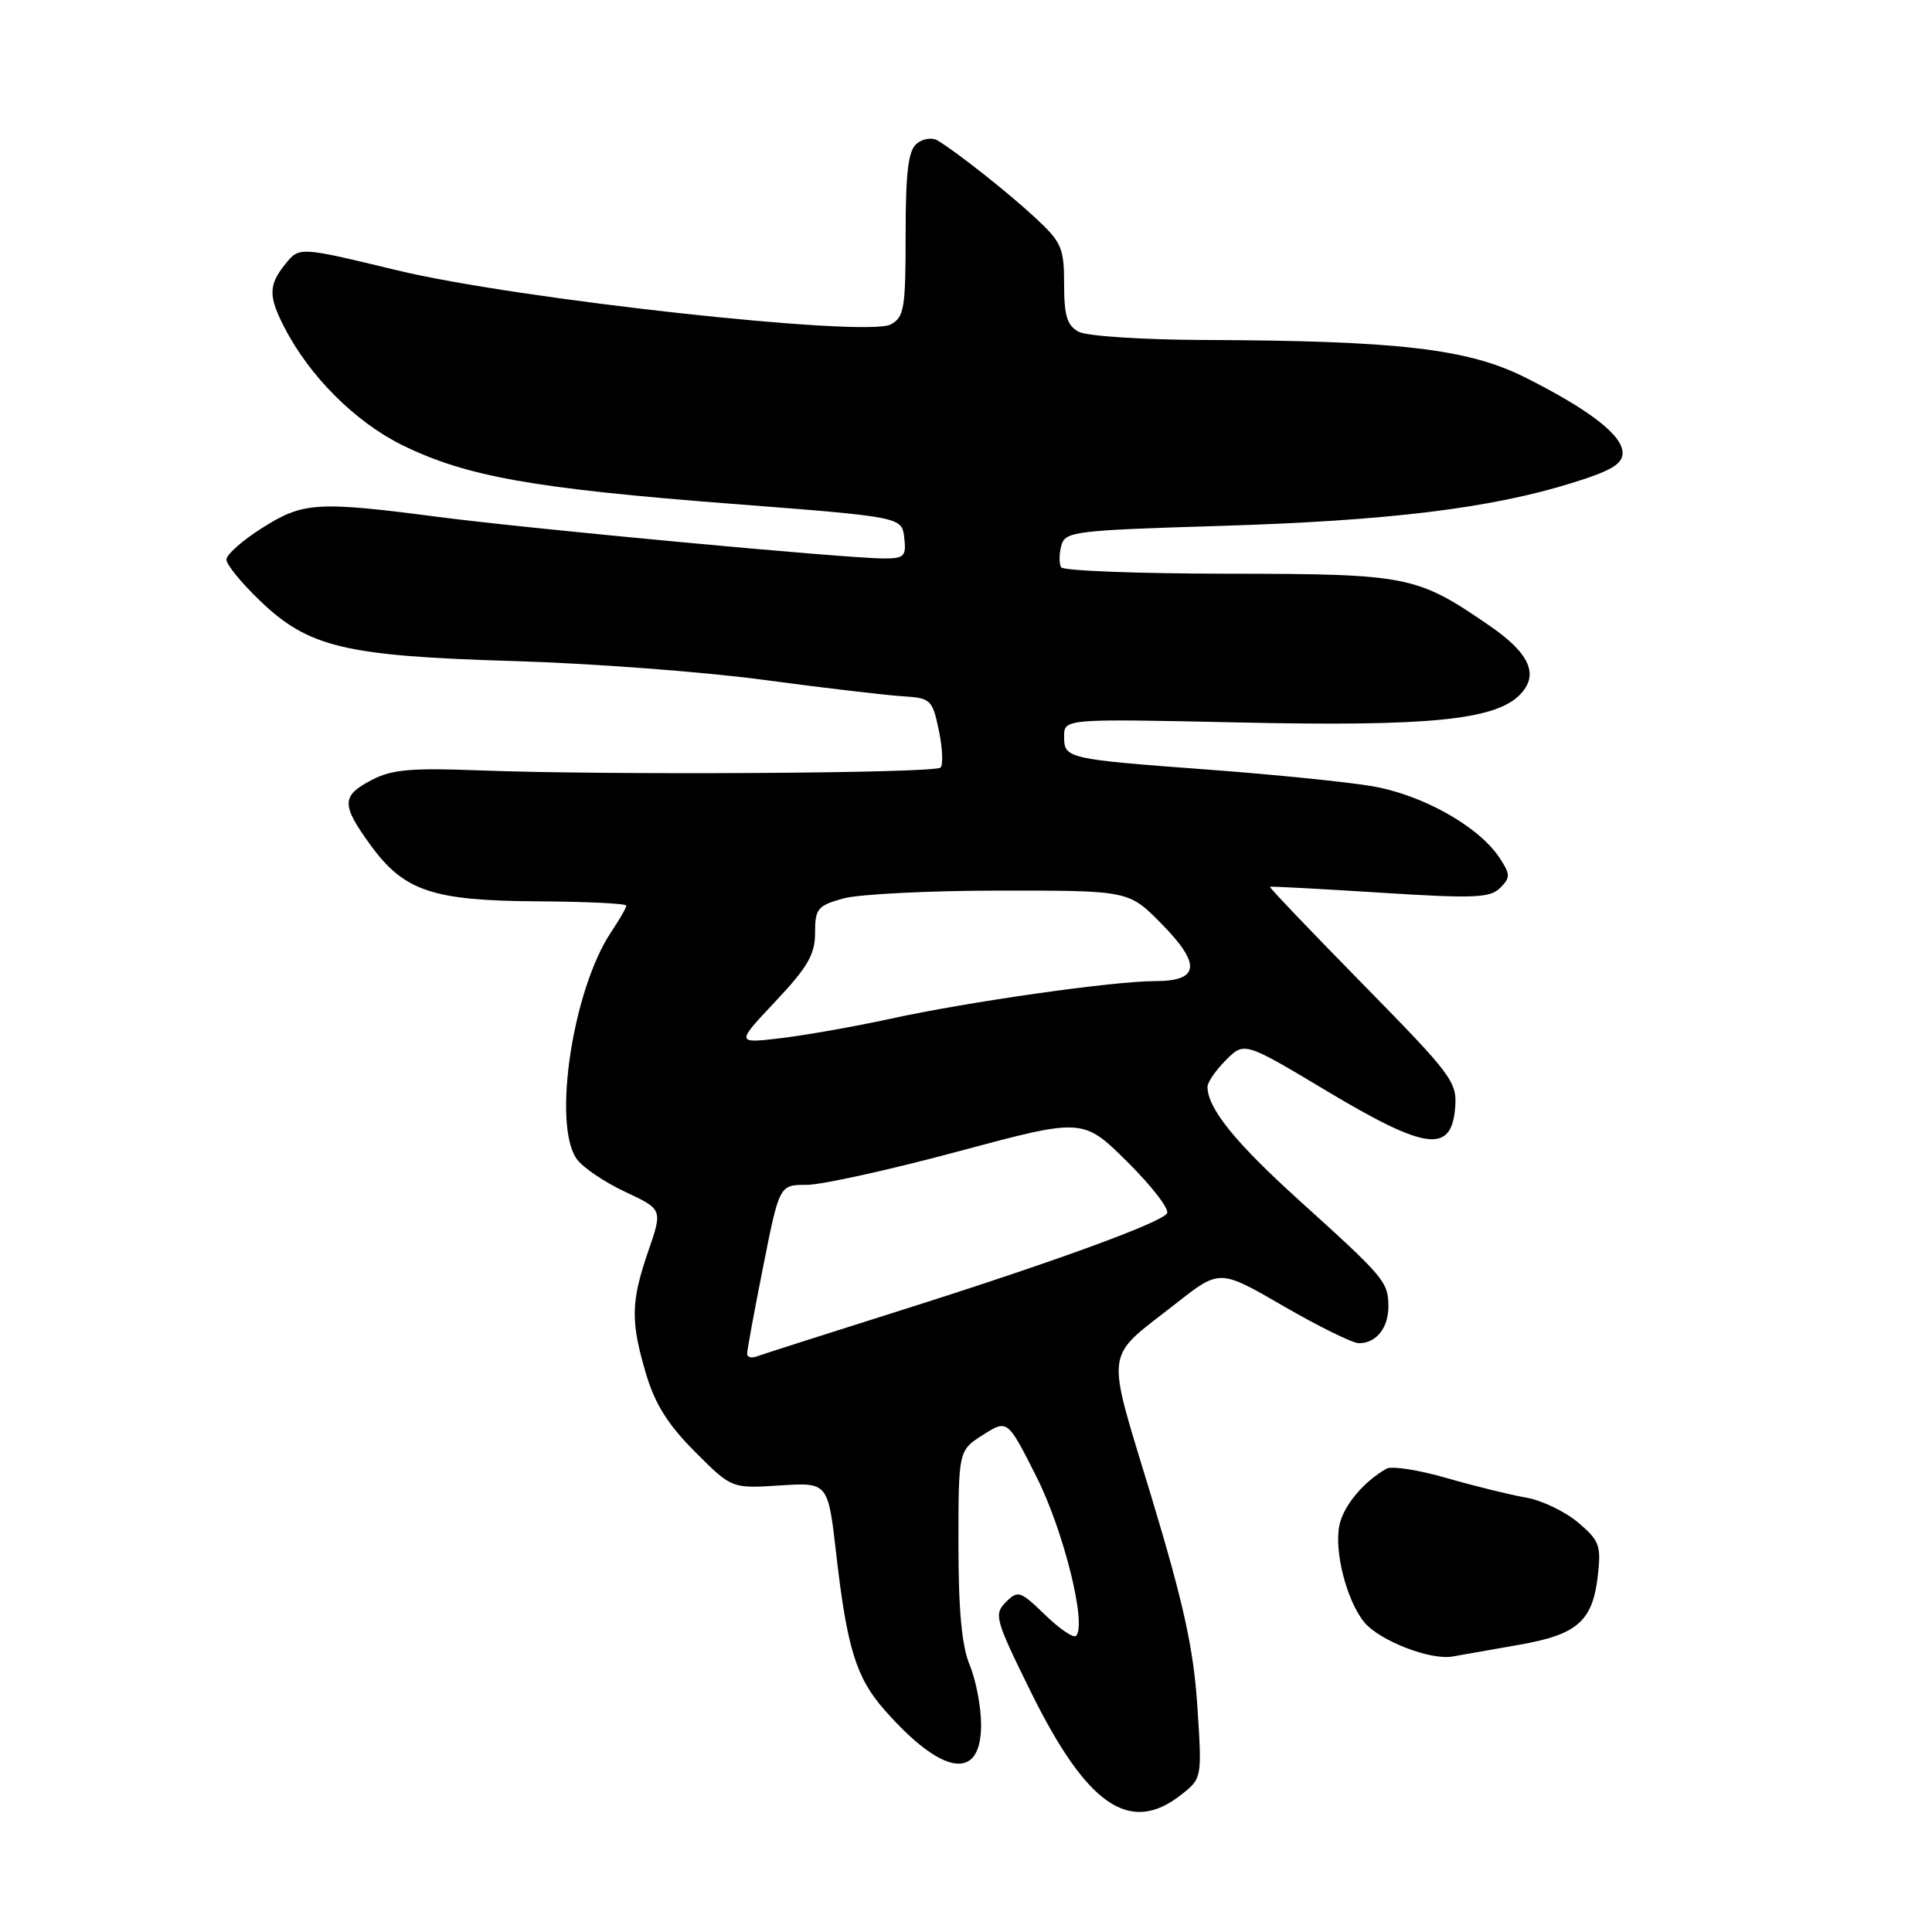 <?xml version="1.0" encoding="UTF-8" standalone="no"?>
<!DOCTYPE svg PUBLIC "-//W3C//DTD SVG 1.1//EN" "http://www.w3.org/Graphics/SVG/1.1/DTD/svg11.dtd" >
<svg xmlns="http://www.w3.org/2000/svg" xmlns:xlink="http://www.w3.org/1999/xlink" version="1.1" viewBox="0 0 256 256">
 <g >
 <path fill="currentColor"
d=" M 156.50 237.82 C 159.28 235.64 159.28 235.64 158.65 226.01 C 158.15 218.46 156.85 212.52 152.60 198.44 C 146.44 178.07 146.16 180.31 155.88 172.67 C 161.62 168.17 161.62 168.17 170.06 173.06 C 174.70 175.75 179.20 177.97 180.05 177.98 C 182.35 178.01 184.00 175.93 183.97 173.05 C 183.93 169.83 183.45 169.27 172.19 159.09 C 163.65 151.37 160.00 146.85 160.00 144.00 C 160.00 143.40 161.10 141.81 162.44 140.47 C 164.88 138.02 164.88 138.02 175.85 144.59 C 188.92 152.41 192.30 152.86 192.81 146.84 C 193.10 143.36 192.48 142.53 180.58 130.40 C 173.68 123.37 168.14 117.57 168.27 117.50 C 168.40 117.43 174.96 117.78 182.87 118.28 C 195.29 119.07 197.44 118.99 198.77 117.66 C 200.15 116.27 200.15 115.88 198.72 113.70 C 195.97 109.50 188.44 105.28 181.73 104.16 C 178.30 103.59 168.75 102.63 160.50 102.01 C 141.27 100.58 141.00 100.52 141.00 97.59 C 141.00 95.23 141.00 95.23 164.25 95.73 C 189.15 96.28 198.04 95.41 201.34 92.11 C 203.98 89.47 202.76 86.62 197.43 82.95 C 187.71 76.26 186.63 76.05 162.81 76.02 C 150.88 76.01 140.89 75.63 140.61 75.17 C 140.33 74.72 140.33 73.44 140.62 72.33 C 141.13 70.41 142.20 70.28 161.83 69.68 C 183.99 69.00 197.46 67.36 208.25 64.01 C 213.49 62.39 215.00 61.49 215.00 60.01 C 215.00 57.67 210.59 54.27 202.01 49.97 C 194.50 46.22 185.22 45.14 159.68 45.05 C 151.49 45.02 144.00 44.54 142.93 43.96 C 141.40 43.14 141.00 41.85 141.00 37.67 C 141.00 32.87 140.67 32.10 137.25 28.92 C 133.59 25.52 126.80 20.15 124.21 18.60 C 123.49 18.18 122.26 18.37 121.46 19.04 C 120.35 19.96 120.00 22.81 120.00 31.09 C 120.00 40.88 119.81 42.03 118.02 42.99 C 114.77 44.73 68.40 39.64 52.59 35.81 C 39.67 32.69 39.67 32.69 37.84 34.95 C 35.58 37.74 35.54 39.20 37.64 43.30 C 40.98 49.83 47.05 55.90 53.32 58.99 C 61.77 63.14 70.66 64.73 97.00 66.76 C 119.50 68.50 119.50 68.50 119.82 71.25 C 120.10 73.71 119.82 74.00 117.14 74.00 C 112.22 74.00 70.39 70.10 58.04 68.49 C 41.99 66.40 40.15 66.52 34.70 69.98 C 32.11 71.62 30.00 73.49 30.00 74.15 C 30.00 74.81 32.01 77.27 34.47 79.62 C 40.89 85.78 45.74 86.93 68.00 87.59 C 78.17 87.89 93.03 89.00 101.00 90.06 C 108.97 91.13 117.30 92.11 119.50 92.25 C 123.34 92.49 123.54 92.67 124.40 96.77 C 124.89 99.12 124.99 101.34 124.62 101.71 C 123.86 102.47 80.41 102.73 63.50 102.08 C 54.50 101.73 51.91 101.96 49.25 103.35 C 45.23 105.46 45.20 106.60 49.06 111.93 C 53.52 118.08 57.28 119.35 71.25 119.43 C 77.71 119.47 82.99 119.72 82.99 120.00 C 82.99 120.28 82.08 121.85 80.98 123.50 C 75.90 131.09 73.18 148.96 76.41 153.56 C 77.18 154.67 80.06 156.62 82.81 157.91 C 87.81 160.25 87.81 160.25 85.90 165.78 C 83.58 172.53 83.54 175.07 85.61 182.07 C 86.79 186.04 88.53 188.81 92.09 192.37 C 96.95 197.24 96.95 197.24 103.33 196.83 C 109.72 196.42 109.72 196.42 110.81 205.96 C 112.23 218.37 113.45 222.30 117.17 226.54 C 124.84 235.28 130.00 236.09 130.00 228.55 C 130.00 226.18 129.32 222.63 128.50 220.65 C 127.44 218.12 127.00 213.42 127.00 204.63 C 127.00 192.20 127.00 192.20 130.25 190.13 C 133.50 188.07 133.50 188.07 137.34 195.69 C 140.94 202.82 144.04 215.30 142.58 216.76 C 142.24 217.09 140.40 215.84 138.48 213.98 C 135.19 210.79 134.88 210.69 133.28 212.29 C 131.68 213.90 131.86 214.58 136.51 224.02 C 144.00 239.25 149.69 243.18 156.50 237.82 Z  M 201.19 217.96 C 209.03 216.60 211.04 214.84 211.73 208.72 C 212.17 204.78 211.92 204.11 209.08 201.72 C 207.35 200.27 204.27 198.79 202.22 198.44 C 200.17 198.09 195.45 196.93 191.73 195.86 C 188.01 194.78 184.41 194.22 183.73 194.60 C 180.71 196.31 178.05 199.47 177.49 202.04 C 176.74 205.46 178.42 212.06 180.76 214.94 C 182.77 217.40 189.57 220.04 192.50 219.49 C 193.60 219.29 197.51 218.60 201.19 217.96 Z  M 99.00 179.36 C 99.00 178.89 99.96 173.66 101.14 167.75 C 103.28 157.00 103.28 157.00 106.89 157.00 C 108.88 157.00 117.92 155.00 127.00 152.56 C 143.50 148.13 143.50 148.13 149.38 153.95 C 152.61 157.16 154.98 160.22 154.64 160.77 C 153.85 162.05 138.98 167.45 118.00 174.06 C 108.92 176.93 100.94 179.48 100.25 179.74 C 99.56 180.00 99.00 179.83 99.00 179.36 Z  M 102.75 132.69 C 107.03 128.15 108.00 126.47 108.00 123.61 C 108.00 120.40 108.33 120.00 111.75 119.05 C 113.81 118.48 123.17 118.01 132.54 118.01 C 149.58 118.00 149.58 118.00 153.93 122.43 C 159.20 127.79 158.94 130.00 153.07 130.00 C 147.55 130.00 128.26 132.74 118.00 134.99 C 113.33 136.01 106.80 137.16 103.50 137.56 C 97.50 138.27 97.50 138.27 102.75 132.69 Z "/>
</g>
</svg>